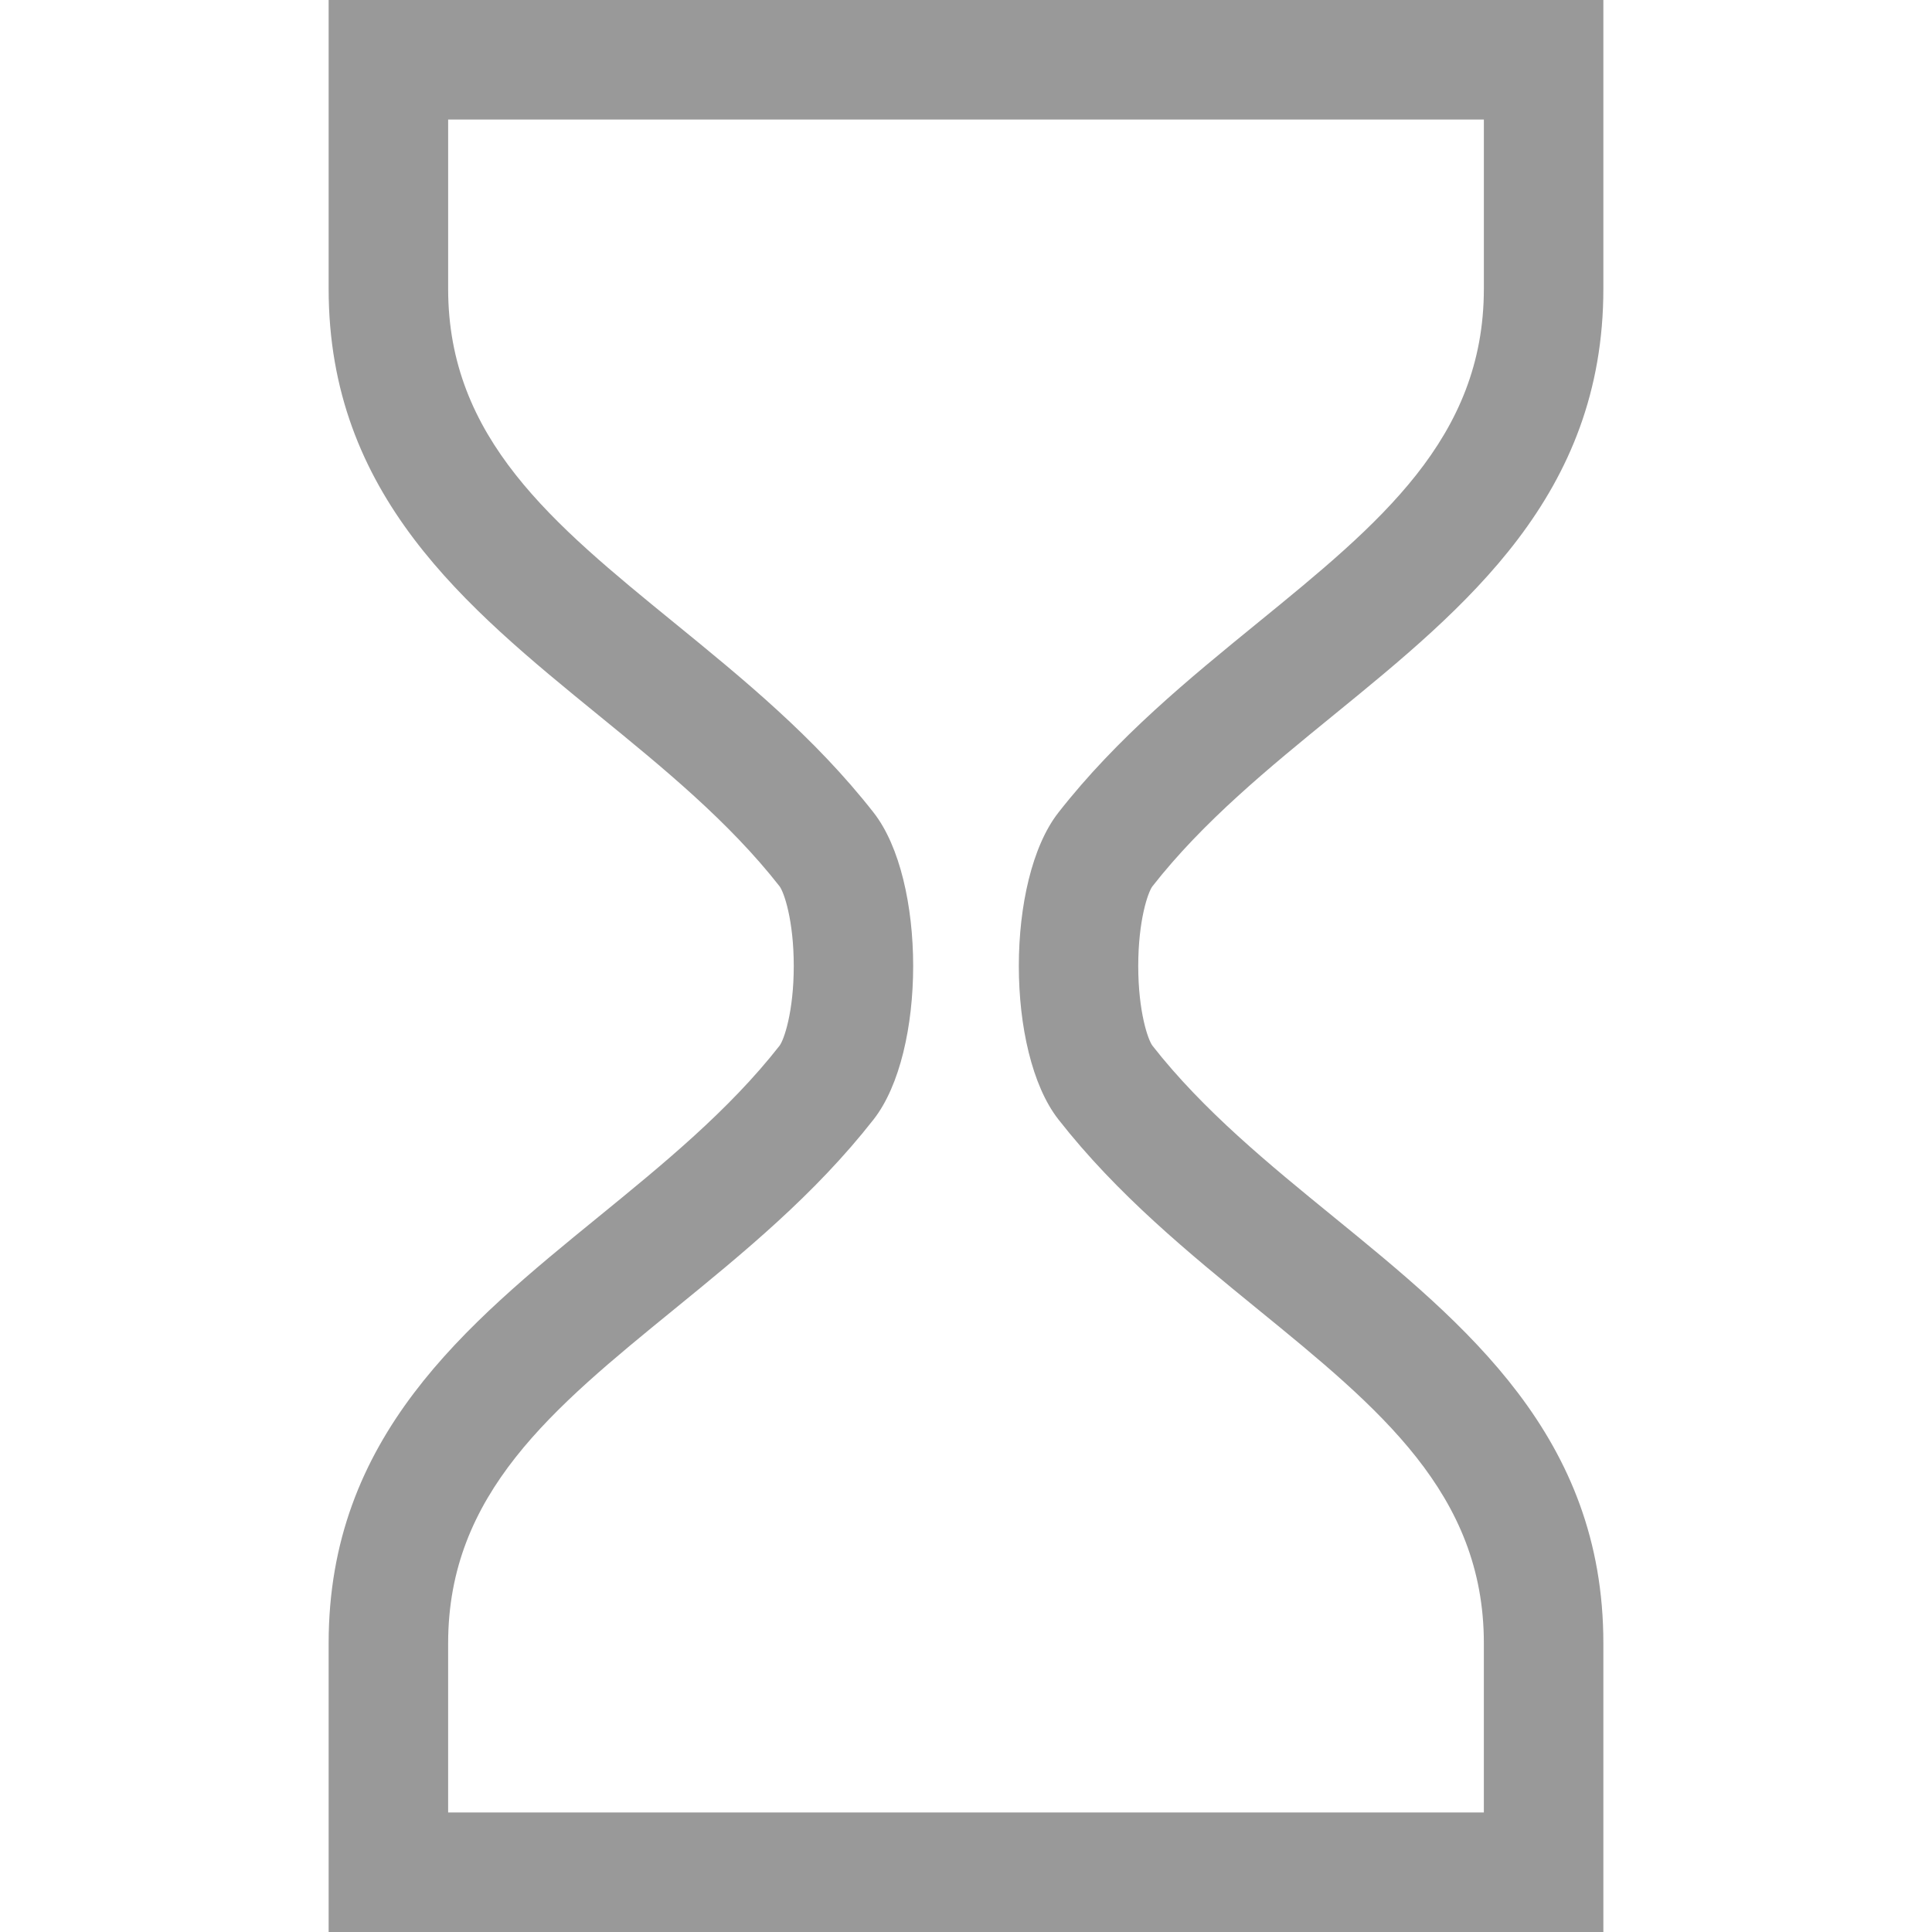 <?xml version="1.0" encoding="iso-8859-1"?>
<!-- Generator: Adobe Illustrator 19.0.0, SVG Export Plug-In . SVG Version: 6.00 Build 0)  -->
<svg version="1.1" id="Layer_1" xmlns="http://www.w3.org/2000/svg" xmlns:xlink="http://www.w3.org/1999/xlink" x="0px" y="0px"
	 viewBox="0 0 485 485" style="enable-background:new 0 0 485 485;" xml:space="preserve">
<g>
	<path d="M334.757,179.537C368.062,152.38,402.5,124.299,402.5,72.5V0h-320v72.5c0,51.799,34.438,79.88,67.743,107.037
		c16.084,13.115,32.717,26.677,45.442,42.942c1.12,1.459,3.576,8.527,3.576,20.021s-2.456,18.562-3.575,20.02
		c-12.727,16.267-29.359,29.828-45.443,42.943C116.938,332.62,82.5,360.701,82.5,412.5V485h320v-72.5
		c0-51.799-34.438-79.88-67.743-107.037c-16.084-13.115-32.717-26.677-45.442-42.942c-1.12-1.459-3.576-8.527-3.576-20.021
		s2.456-18.562,3.575-20.02C302.04,206.213,318.673,192.652,334.757,179.537z M265.687,281.005
		c14.794,18.91,32.749,33.55,50.112,47.708c30.425,24.809,56.701,46.234,56.701,83.786V455h-260v-42.5
		c0-37.552,26.276-58.978,56.701-83.786c17.363-14.158,35.318-28.798,50.112-47.708c13.233-16.914,13.233-60.097,0-77.011
		c-14.794-18.91-32.749-33.55-50.112-47.708C138.776,131.478,112.5,110.052,112.5,72.5V30h260v42.5
		c0,37.552-26.276,58.978-56.701,83.786c-17.363,14.158-35.318,28.798-50.112,47.708
		C252.453,220.908,252.453,264.092,265.687,281.005z" fill="#999"/>
</g>
</svg>
